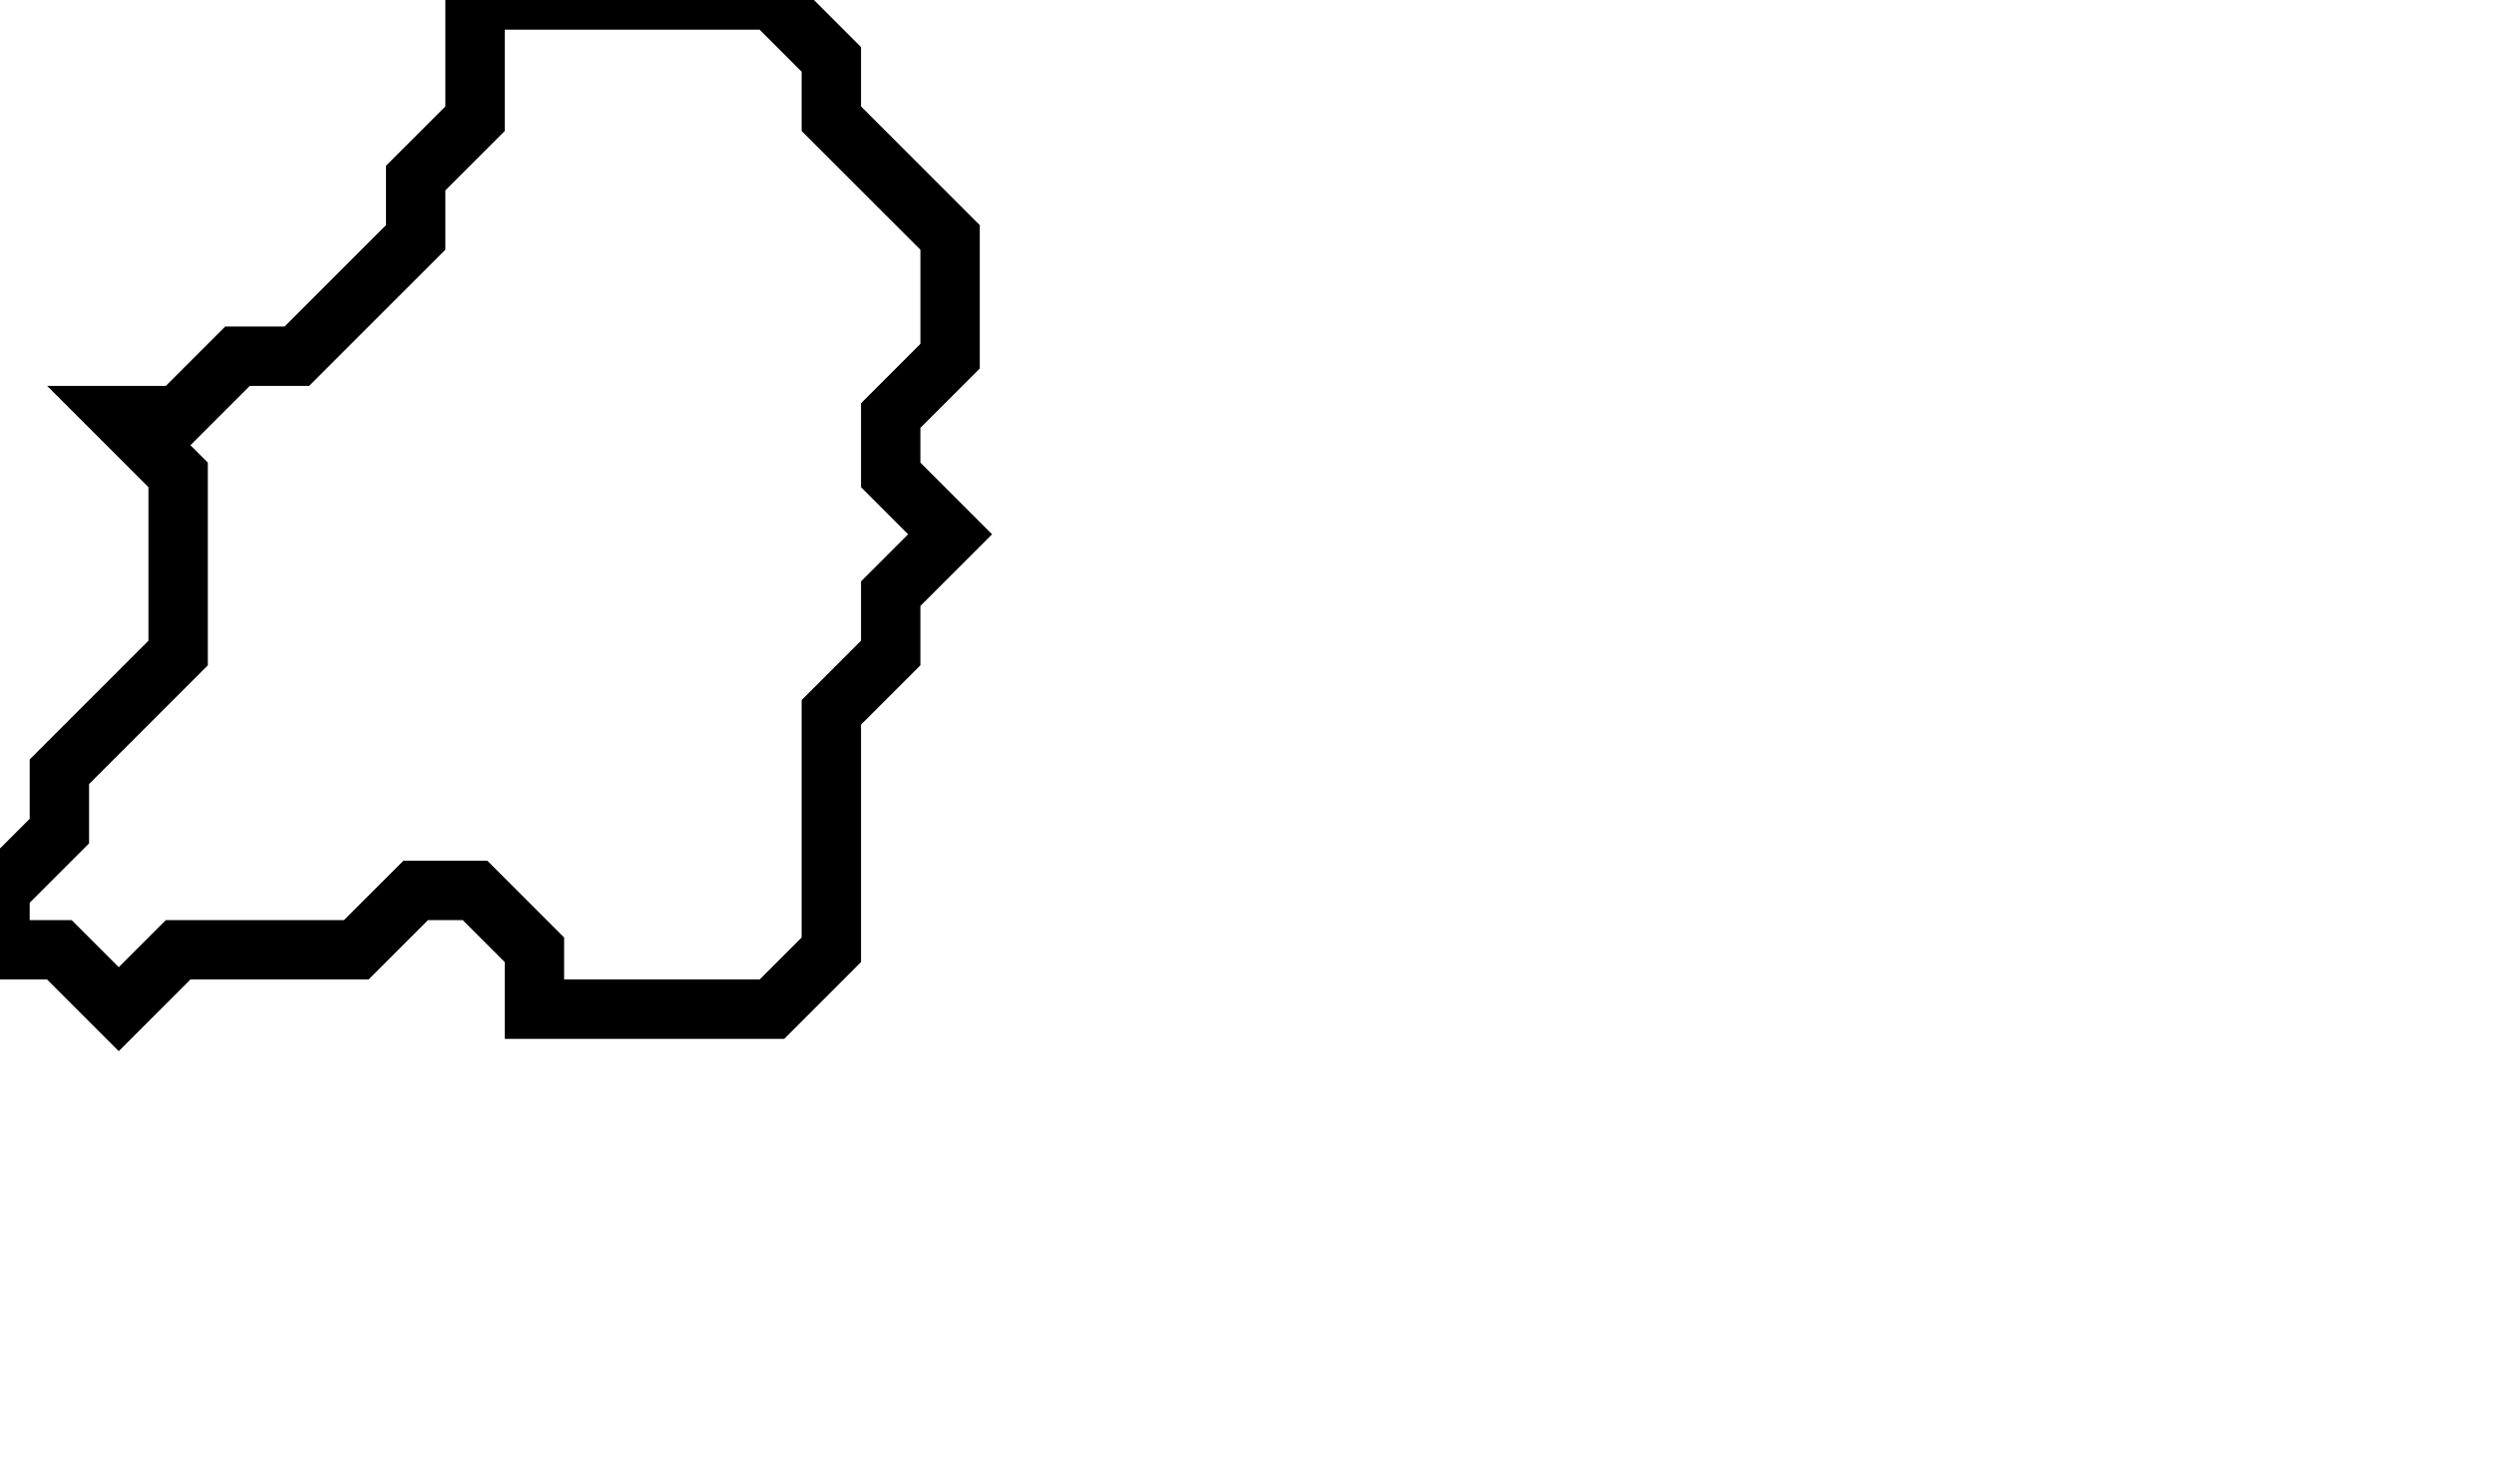 <svg xmlns="http://www.w3.org/2000/svg" width="42" height="25">
  <path d="M 8,0 L 8,2 L 7,3 L 7,4 L 5,6 L 4,6 L 3,7 L 2,7 L 3,8 L 3,11 L 1,13 L 1,14 L 0,15 L 0,16 L 1,16 L 2,17 L 3,16 L 6,16 L 7,15 L 8,15 L 9,16 L 9,17 L 13,17 L 14,16 L 14,12 L 15,11 L 15,10 L 16,9 L 15,8 L 15,7 L 16,6 L 16,4 L 14,2 L 14,1 L 13,0 Z" fill="none" stroke="black" stroke-width="1"/>
</svg>